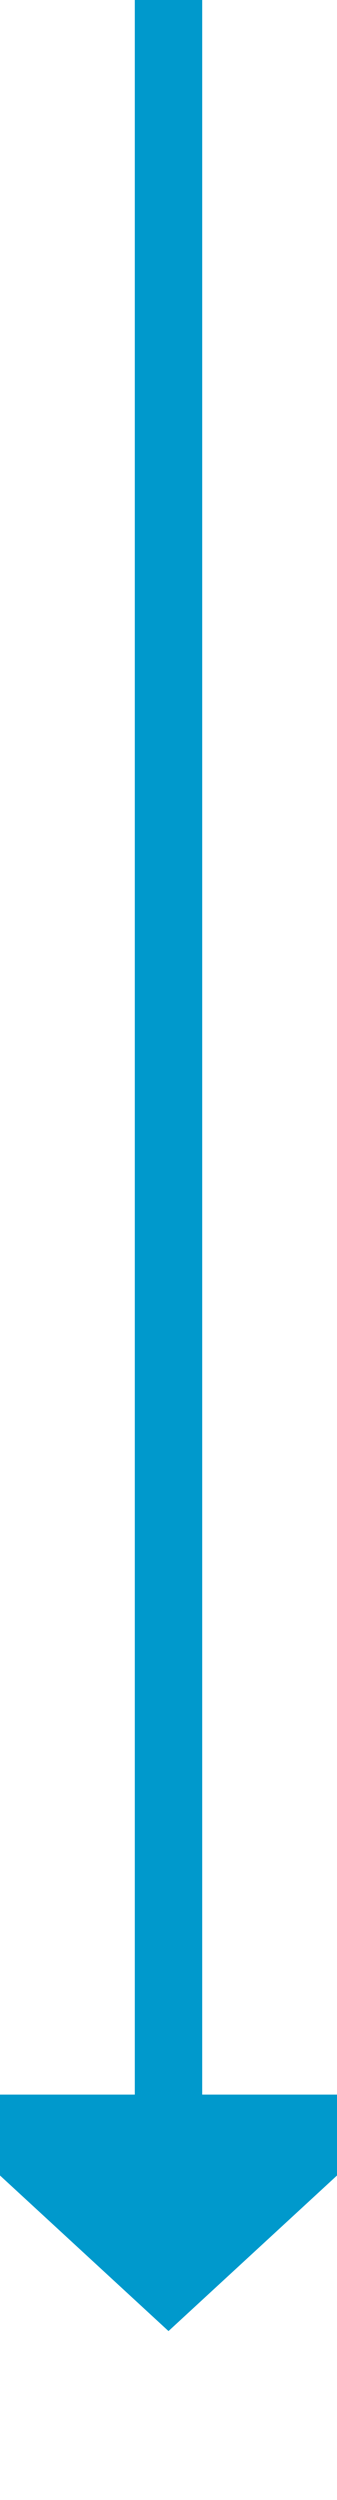 ﻿<?xml version="1.0" encoding="utf-8"?>
<svg version="1.1" xmlns:xlink="http://www.w3.org/1999/xlink" width="10px" height="74px" preserveAspectRatio="xMidYMin meet" viewBox="624 114  8 74" xmlns="http://www.w3.org/2000/svg">
  <path d="M 628 114  L 628 177  " stroke-width="2" stroke="#0099cc" fill="none" />
  <path d="M 620.4 176  L 628 183  L 635.6 176  L 620.4 176  Z " fill-rule="nonzero" fill="#0099cc" stroke="none" />
</svg>